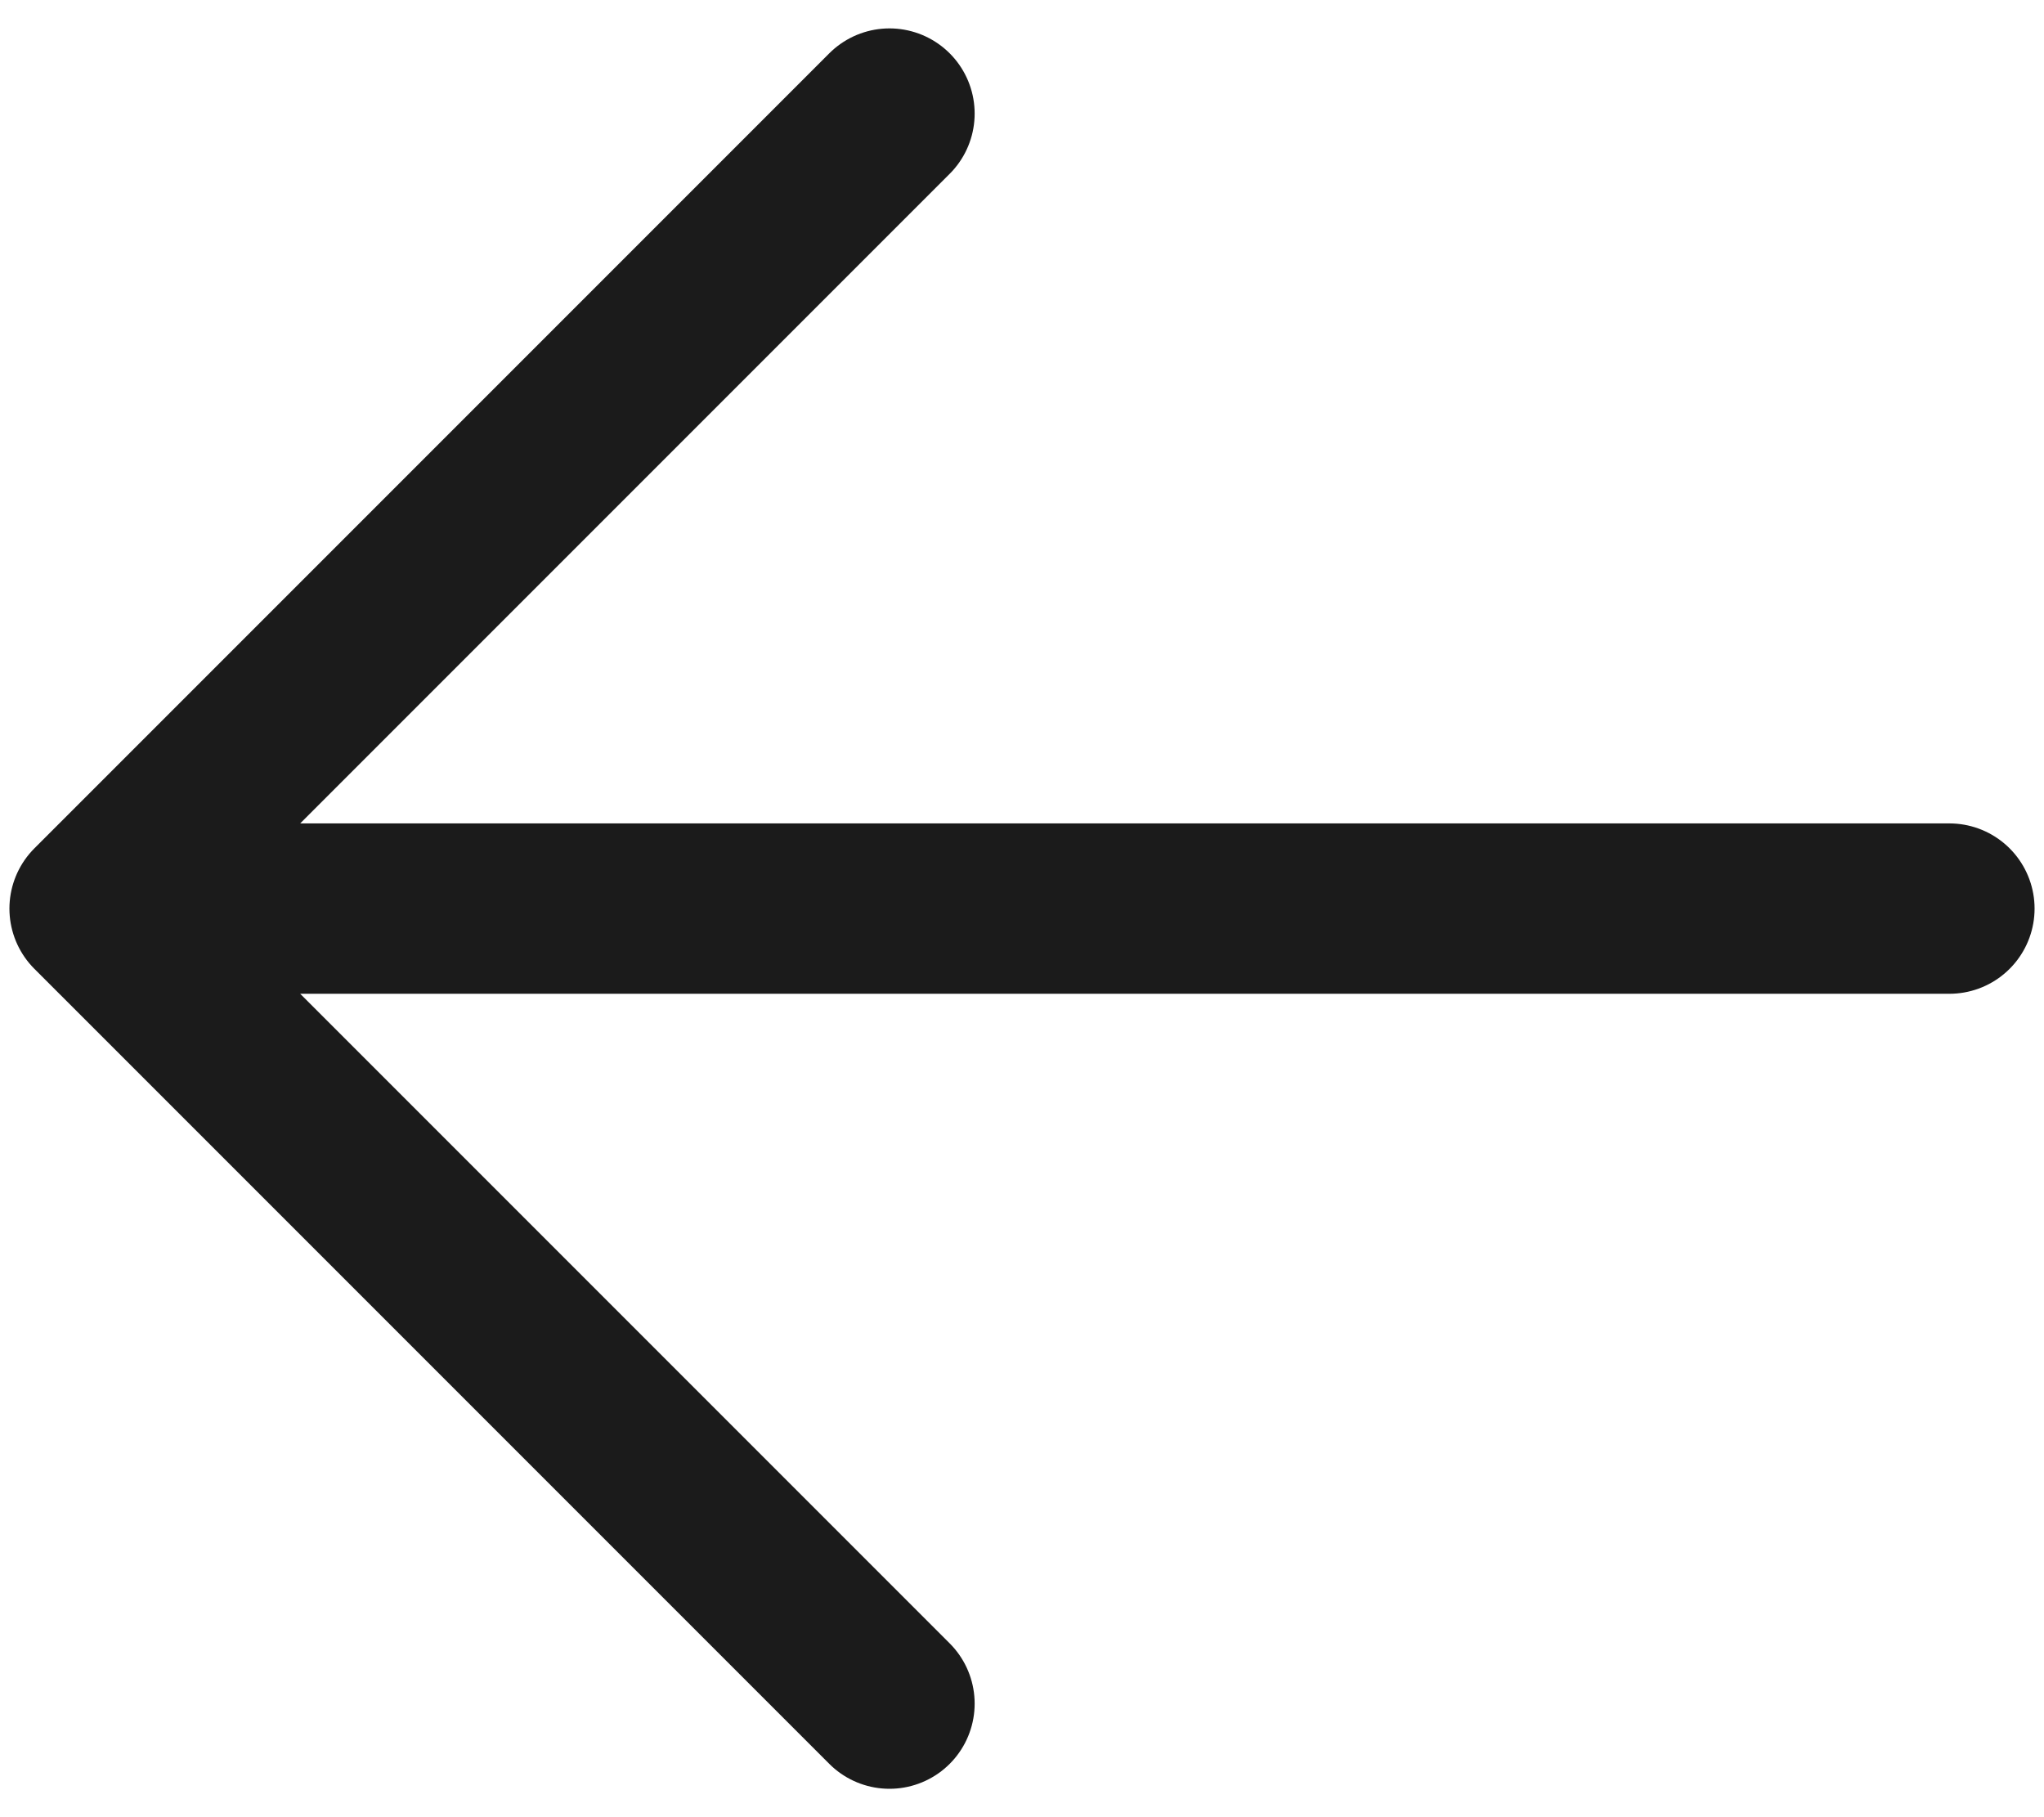 <svg width="18" height="16" viewBox="0 0 18 16" fill="none" xmlns="http://www.w3.org/2000/svg">
    <path d="M0.833 8H17.167M0.833 8L7.833 15M0.833 8L7.833 1" stroke="#1B1B1B" stroke-width="1.5" stroke-linecap="round" stroke-linejoin="round"/>
</svg>
